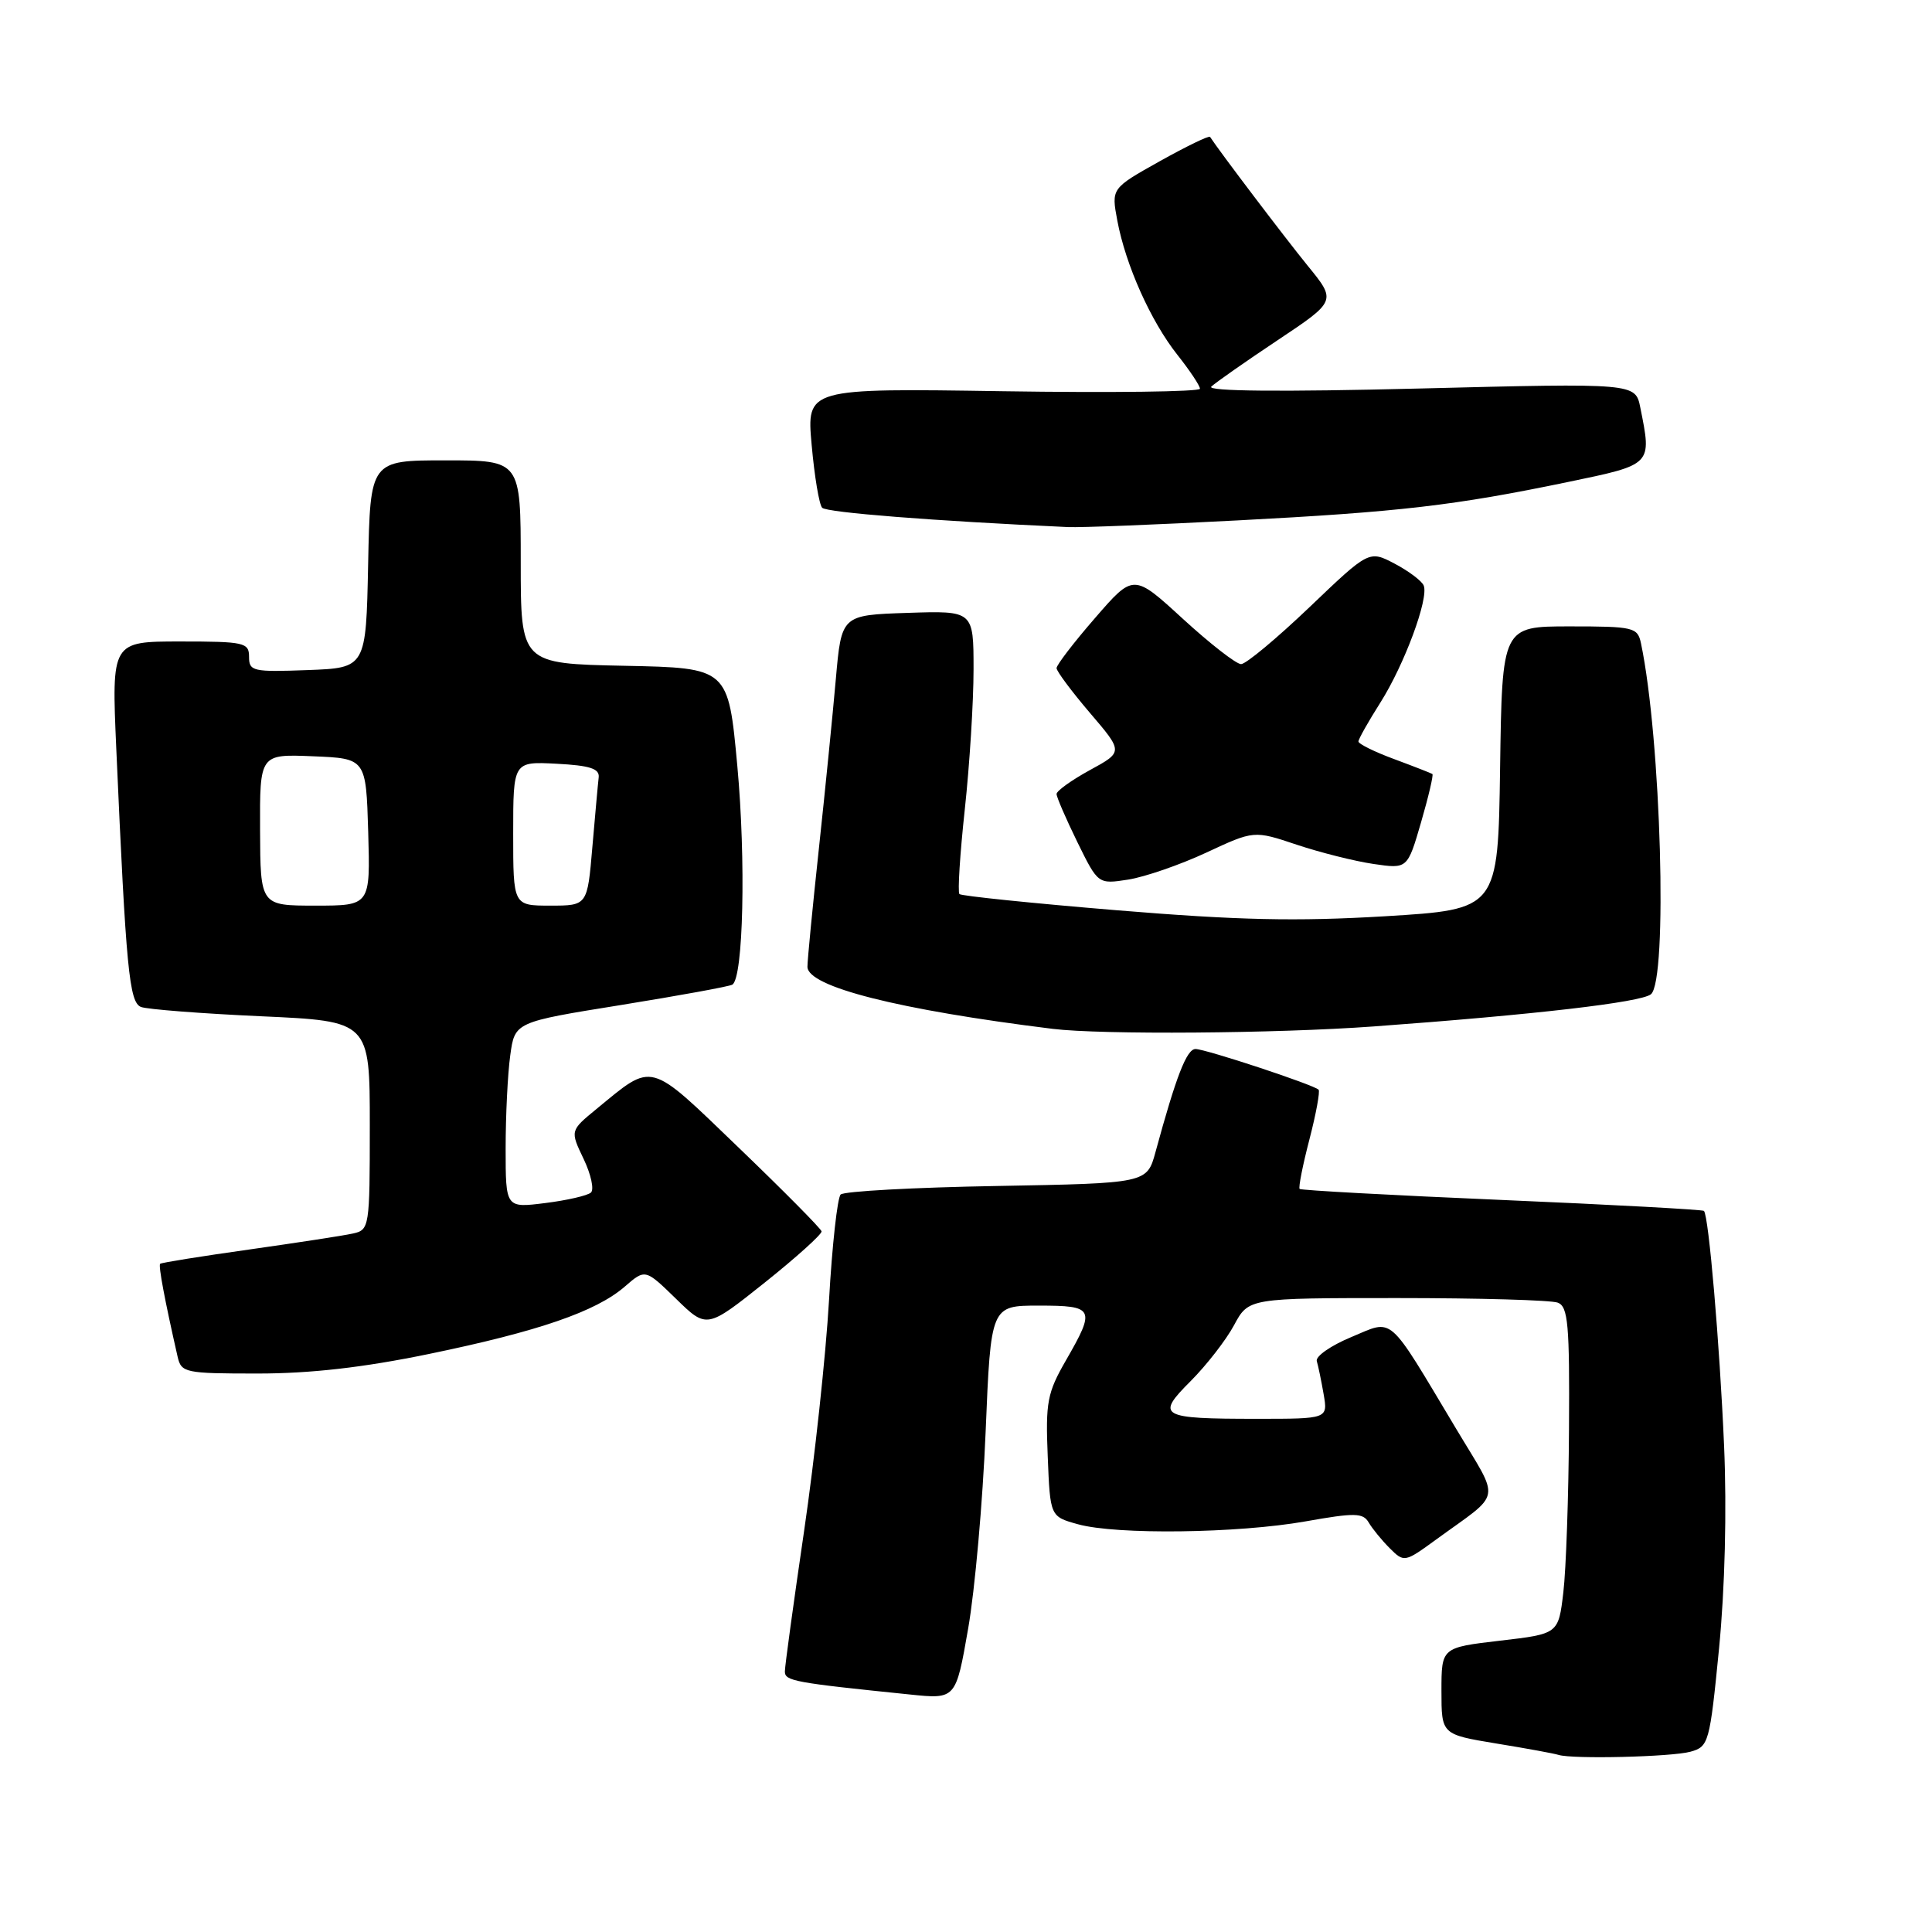 <?xml version="1.0" encoding="UTF-8" standalone="no"?>
<!DOCTYPE svg PUBLIC "-//W3C//DTD SVG 1.1//EN" "http://www.w3.org/Graphics/SVG/1.1/DTD/svg11.dtd" >
<svg xmlns="http://www.w3.org/2000/svg" xmlns:xlink="http://www.w3.org/1999/xlink" version="1.1" viewBox="0 0 256 256">
 <g >
 <path fill="currentColor"
d=" M 224.00 232.11 C 226.41 231.44 226.55 230.96 227.78 218.46 C 228.56 210.49 228.82 200.14 228.45 191.58 C 227.86 177.97 226.41 161.08 225.78 160.45 C 225.61 160.28 213.56 159.62 199.00 159.00 C 184.44 158.38 172.39 157.72 172.21 157.54 C 172.03 157.37 172.61 154.42 173.50 151.00 C 174.39 147.58 174.93 144.60 174.72 144.39 C 174.06 143.73 159.74 139.00 158.41 139.00 C 157.24 139.00 155.84 142.63 153.11 152.65 C 151.98 156.79 151.98 156.79 132.07 157.15 C 121.12 157.34 111.81 157.85 111.39 158.28 C 110.96 158.71 110.26 165.01 109.85 172.28 C 109.43 179.55 107.95 193.30 106.55 202.84 C 105.15 212.38 104.00 220.77 104.00 221.48 C 104.00 222.74 105.19 222.96 120.57 224.53 C 126.65 225.16 126.65 225.16 128.28 215.83 C 129.18 210.70 130.22 198.96 130.60 189.75 C 131.29 173.00 131.29 173.00 137.64 173.00 C 145.01 173.00 145.20 173.38 141.24 180.26 C 138.77 184.55 138.53 185.80 138.83 192.98 C 139.15 200.95 139.15 200.95 142.83 201.97 C 147.93 203.39 164.01 203.18 173.00 201.59 C 179.53 200.43 180.61 200.45 181.36 201.74 C 181.84 202.56 183.09 204.09 184.15 205.15 C 186.05 207.05 186.13 207.03 190.29 204.00 C 199.17 197.53 198.86 199.22 192.94 189.31 C 183.71 173.89 184.75 174.80 179.05 177.17 C 176.35 178.29 174.30 179.72 174.48 180.35 C 174.67 180.98 175.08 182.96 175.39 184.75 C 175.95 188.00 175.95 188.00 166.56 188.00 C 153.67 188.00 153.09 187.67 157.79 182.98 C 159.88 180.88 162.46 177.56 163.52 175.59 C 165.45 172.00 165.45 172.00 185.15 172.00 C 195.98 172.00 205.55 172.27 206.42 172.61 C 207.78 173.13 207.99 175.50 207.90 189.36 C 207.85 198.24 207.51 207.97 207.15 211.00 C 206.50 216.50 206.50 216.50 198.75 217.40 C 191.00 218.31 191.00 218.31 191.00 224.06 C 191.00 229.82 191.00 229.82 198.25 231.02 C 202.24 231.67 205.95 232.35 206.50 232.53 C 208.37 233.12 221.49 232.80 224.00 232.11 Z  M 56.83 179.41 C 71.33 176.42 78.98 173.79 82.80 170.47 C 85.50 168.13 85.50 168.13 89.58 172.10 C 93.65 176.07 93.65 176.07 101.33 169.95 C 105.55 166.58 108.94 163.52 108.86 163.16 C 108.79 162.80 103.85 157.81 97.88 152.07 C 85.81 140.46 86.66 140.69 79.02 146.96 C 75.54 149.82 75.54 149.82 77.33 153.56 C 78.31 155.61 78.75 157.62 78.30 158.02 C 77.86 158.42 75.14 159.05 72.25 159.41 C 67.00 160.07 67.00 160.07 67.00 152.17 C 67.00 147.83 67.27 142.29 67.61 139.85 C 68.21 135.43 68.21 135.43 82.28 133.17 C 90.01 131.92 96.66 130.71 97.04 130.47 C 98.50 129.58 98.85 113.99 97.70 101.50 C 96.50 88.50 96.50 88.50 82.75 88.22 C 69.00 87.94 69.00 87.94 69.00 74.47 C 69.00 61.00 69.00 61.00 59.03 61.00 C 49.06 61.00 49.06 61.00 48.78 74.75 C 48.50 88.50 48.50 88.50 40.75 88.79 C 33.52 89.06 33.00 88.95 33.00 87.04 C 33.00 85.14 32.40 85.00 23.89 85.00 C 14.78 85.00 14.78 85.00 15.41 99.25 C 16.70 128.42 17.12 132.83 18.69 133.43 C 19.50 133.74 26.65 134.30 34.58 134.66 C 49.00 135.31 49.00 135.31 49.00 149.14 C 49.00 162.66 48.95 162.97 46.75 163.45 C 45.51 163.73 39.33 164.67 33.00 165.57 C 26.68 166.46 21.37 167.31 21.22 167.46 C 20.97 167.70 21.83 172.29 23.53 179.75 C 24.02 181.90 24.48 182.00 34.15 182.00 C 41.13 182.00 48.17 181.20 56.83 179.41 Z  M 182.00 136.01 C 203.35 134.45 217.39 132.82 218.75 131.75 C 221.01 129.95 220.10 97.91 217.44 85.25 C 216.99 83.12 216.49 83.00 208.00 83.00 C 199.04 83.00 199.04 83.00 198.77 101.75 C 198.50 120.50 198.50 120.50 183.51 121.41 C 171.77 122.11 164.08 121.94 148.06 120.62 C 136.80 119.69 127.39 118.72 127.13 118.47 C 126.88 118.21 127.20 113.17 127.84 107.25 C 128.48 101.34 129.00 92.99 129.00 88.71 C 129.00 80.92 129.00 80.92 120.25 81.21 C 111.50 81.50 111.50 81.50 110.75 90.00 C 110.34 94.67 109.33 104.80 108.50 112.50 C 107.67 120.20 106.99 127.22 106.99 128.10 C 107.00 130.75 119.04 133.80 139.50 136.33 C 145.92 137.12 169.14 136.95 182.00 136.01 Z  M 159.83 112.98 C 166.16 110.03 166.16 110.03 171.83 111.93 C 174.95 112.97 179.53 114.12 182.00 114.48 C 186.50 115.14 186.50 115.14 188.30 108.95 C 189.29 105.55 189.96 102.67 189.80 102.56 C 189.63 102.45 187.36 101.56 184.75 100.59 C 182.14 99.63 180.00 98.57 180.00 98.25 C 180.00 97.94 181.31 95.61 182.91 93.09 C 186.09 88.06 189.34 79.30 188.65 77.59 C 188.41 76.99 186.69 75.69 184.82 74.70 C 181.41 72.91 181.41 72.91 173.52 80.45 C 169.17 84.60 165.09 88.00 164.45 88.00 C 163.81 88.00 160.34 85.30 156.74 82.00 C 150.20 76.00 150.20 76.00 145.10 81.89 C 142.29 85.12 140.00 88.11 140.00 88.53 C 140.00 88.94 141.99 91.61 144.42 94.46 C 148.84 99.63 148.84 99.63 144.42 102.04 C 141.99 103.37 140.00 104.80 140.00 105.21 C 140.00 105.62 141.24 108.48 142.75 111.57 C 145.50 117.17 145.50 117.17 149.50 116.55 C 151.70 116.20 156.35 114.60 159.83 112.98 Z  M 163.92 68.96 C 185.50 67.83 192.72 66.99 207.75 63.87 C 219.00 61.53 218.88 61.65 217.35 54.01 C 216.70 50.76 216.70 50.76 188.10 51.48 C 169.81 51.94 159.86 51.85 160.50 51.23 C 161.05 50.71 165.01 47.93 169.29 45.08 C 177.09 39.88 177.09 39.88 173.26 35.19 C 170.26 31.50 161.59 20.07 160.34 18.14 C 160.21 17.93 157.21 19.39 153.68 21.36 C 147.25 24.96 147.25 24.96 148.05 29.23 C 149.16 35.14 152.48 42.56 156.02 47.03 C 157.66 49.10 159.00 51.11 159.00 51.51 C 159.00 51.91 147.27 52.06 132.94 51.84 C 106.87 51.44 106.87 51.44 107.55 58.97 C 107.92 63.11 108.54 66.85 108.94 67.28 C 109.52 67.91 123.71 69.03 141.50 69.84 C 143.15 69.92 153.24 69.52 163.92 68.96 Z  M 34.46 109.96 C 34.42 99.92 34.42 99.92 41.46 100.21 C 48.50 100.50 48.50 100.50 48.79 110.25 C 49.07 120.00 49.07 120.00 41.79 120.00 C 34.50 120.00 34.50 120.00 34.46 109.96 Z  M 68.00 110.45 C 68.00 100.90 68.00 100.90 73.75 101.20 C 78.16 101.43 79.46 101.85 79.33 103.00 C 79.23 103.83 78.86 107.99 78.49 112.25 C 77.83 120.00 77.83 120.00 72.91 120.00 C 68.00 120.00 68.00 120.00 68.00 110.45 Z "/>
</g>
</svg>